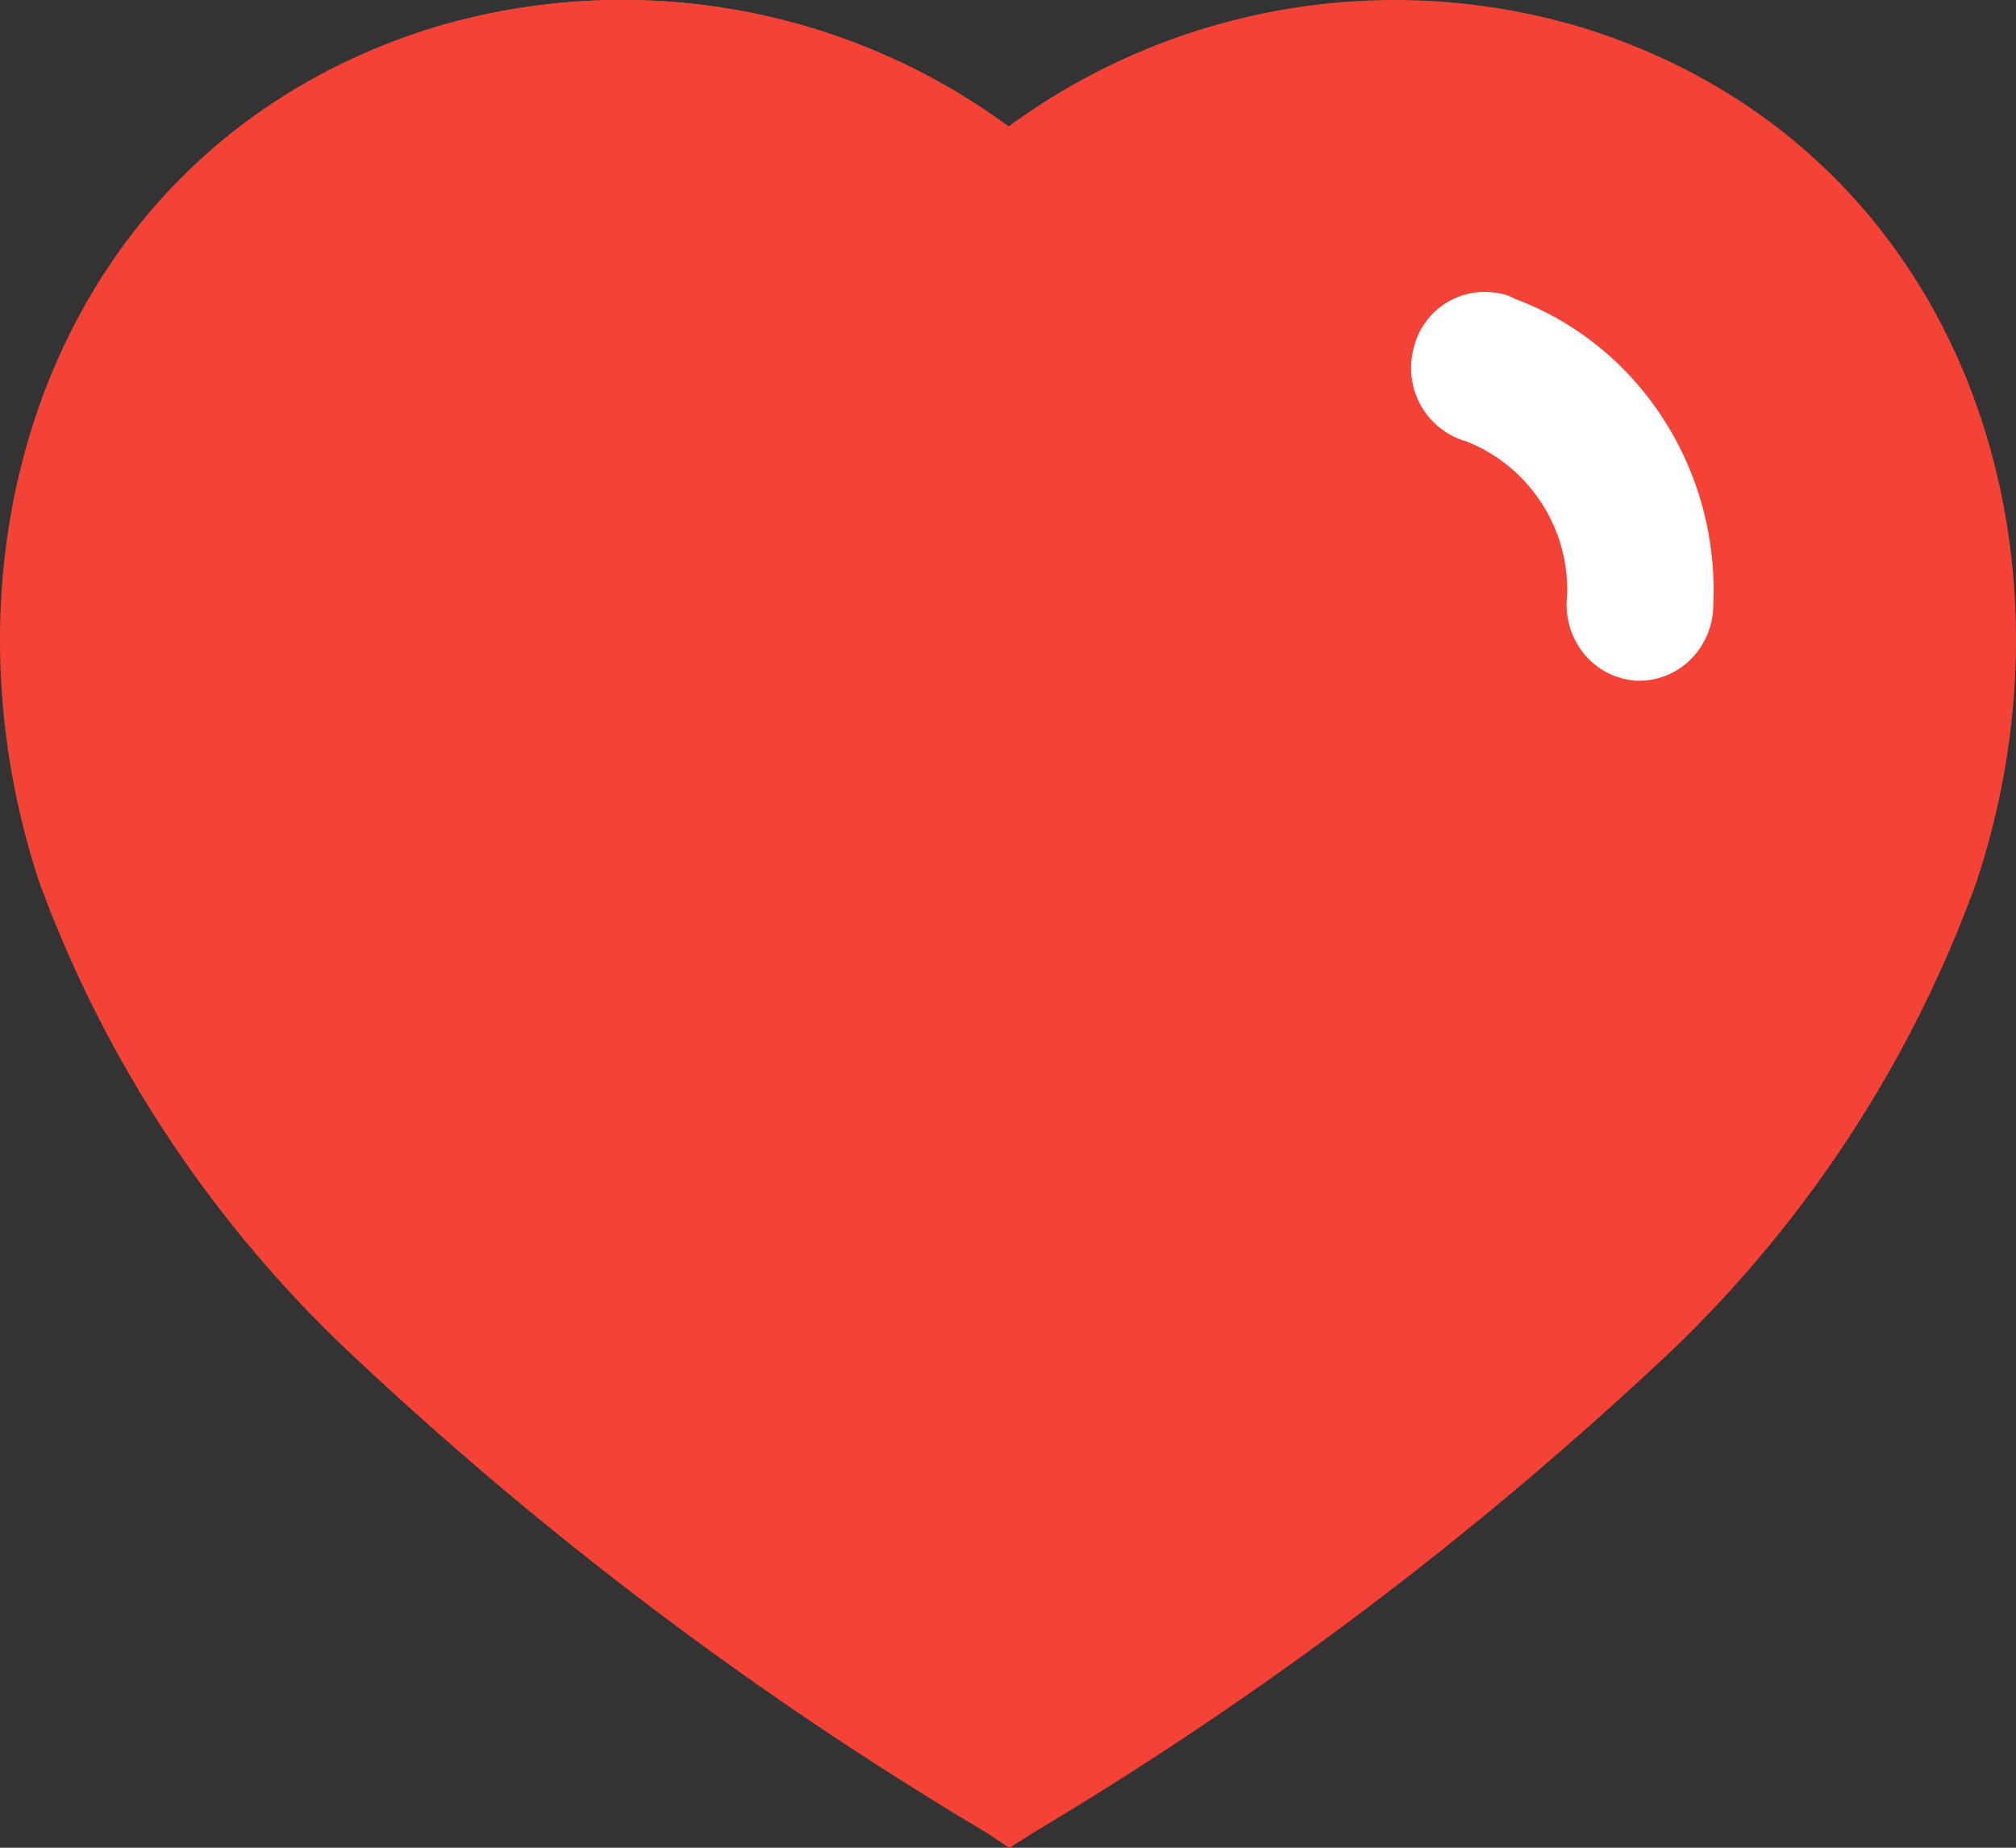 <svg width="24" height="22" viewBox="0 0 24 22" fill="none" xmlns="http://www.w3.org/2000/svg"><rect x="0" y="0" width="24" height="22" fill="#333333" stroke="none"/><path d="M11.732 21.812a43.325 43.325 0 0 1-7.594-5.74A14.61 14.61 0 0 1 .5 10.507C-.864 6.41.725 1.725 5.16.334a7.76 7.76 0 0 1 6.848 1.171A7.77 7.77 0 0 1 18.856.334c4.437 1.39 6.036 6.075 4.671 10.174a14.608 14.608 0 0 1-3.615 5.563 43.722 43.722 0 0 1-7.594 5.74L12.02 22l-.287-.188z" fill="#F44336"/><path d="M12.013 22l-.282-.189a43.403 43.403 0 0 1-7.604-5.74 14.612 14.612 0 0 1-3.658-5.563C-.886 6.408.703 1.724 5.14.333c2.342-.71 4.923-.273 6.873 1.184V22z" fill="#F44336"/><path d="M19.477 8.104a.872.872 0 0 1-.621-.321.924.924 0 0 1-.2-.685 1.903 1.903 0 0 0-1.194-1.841.908.908 0 0 1-.636-1.097.87.87 0 0 1 1.037-.664.47.47 0 0 1 .166.06c1.483.55 2.443 2.032 2.367 3.653a.918.918 0 0 1-.275.648.866.866 0 0 1-.644.247z" fill="#fff"/></svg>